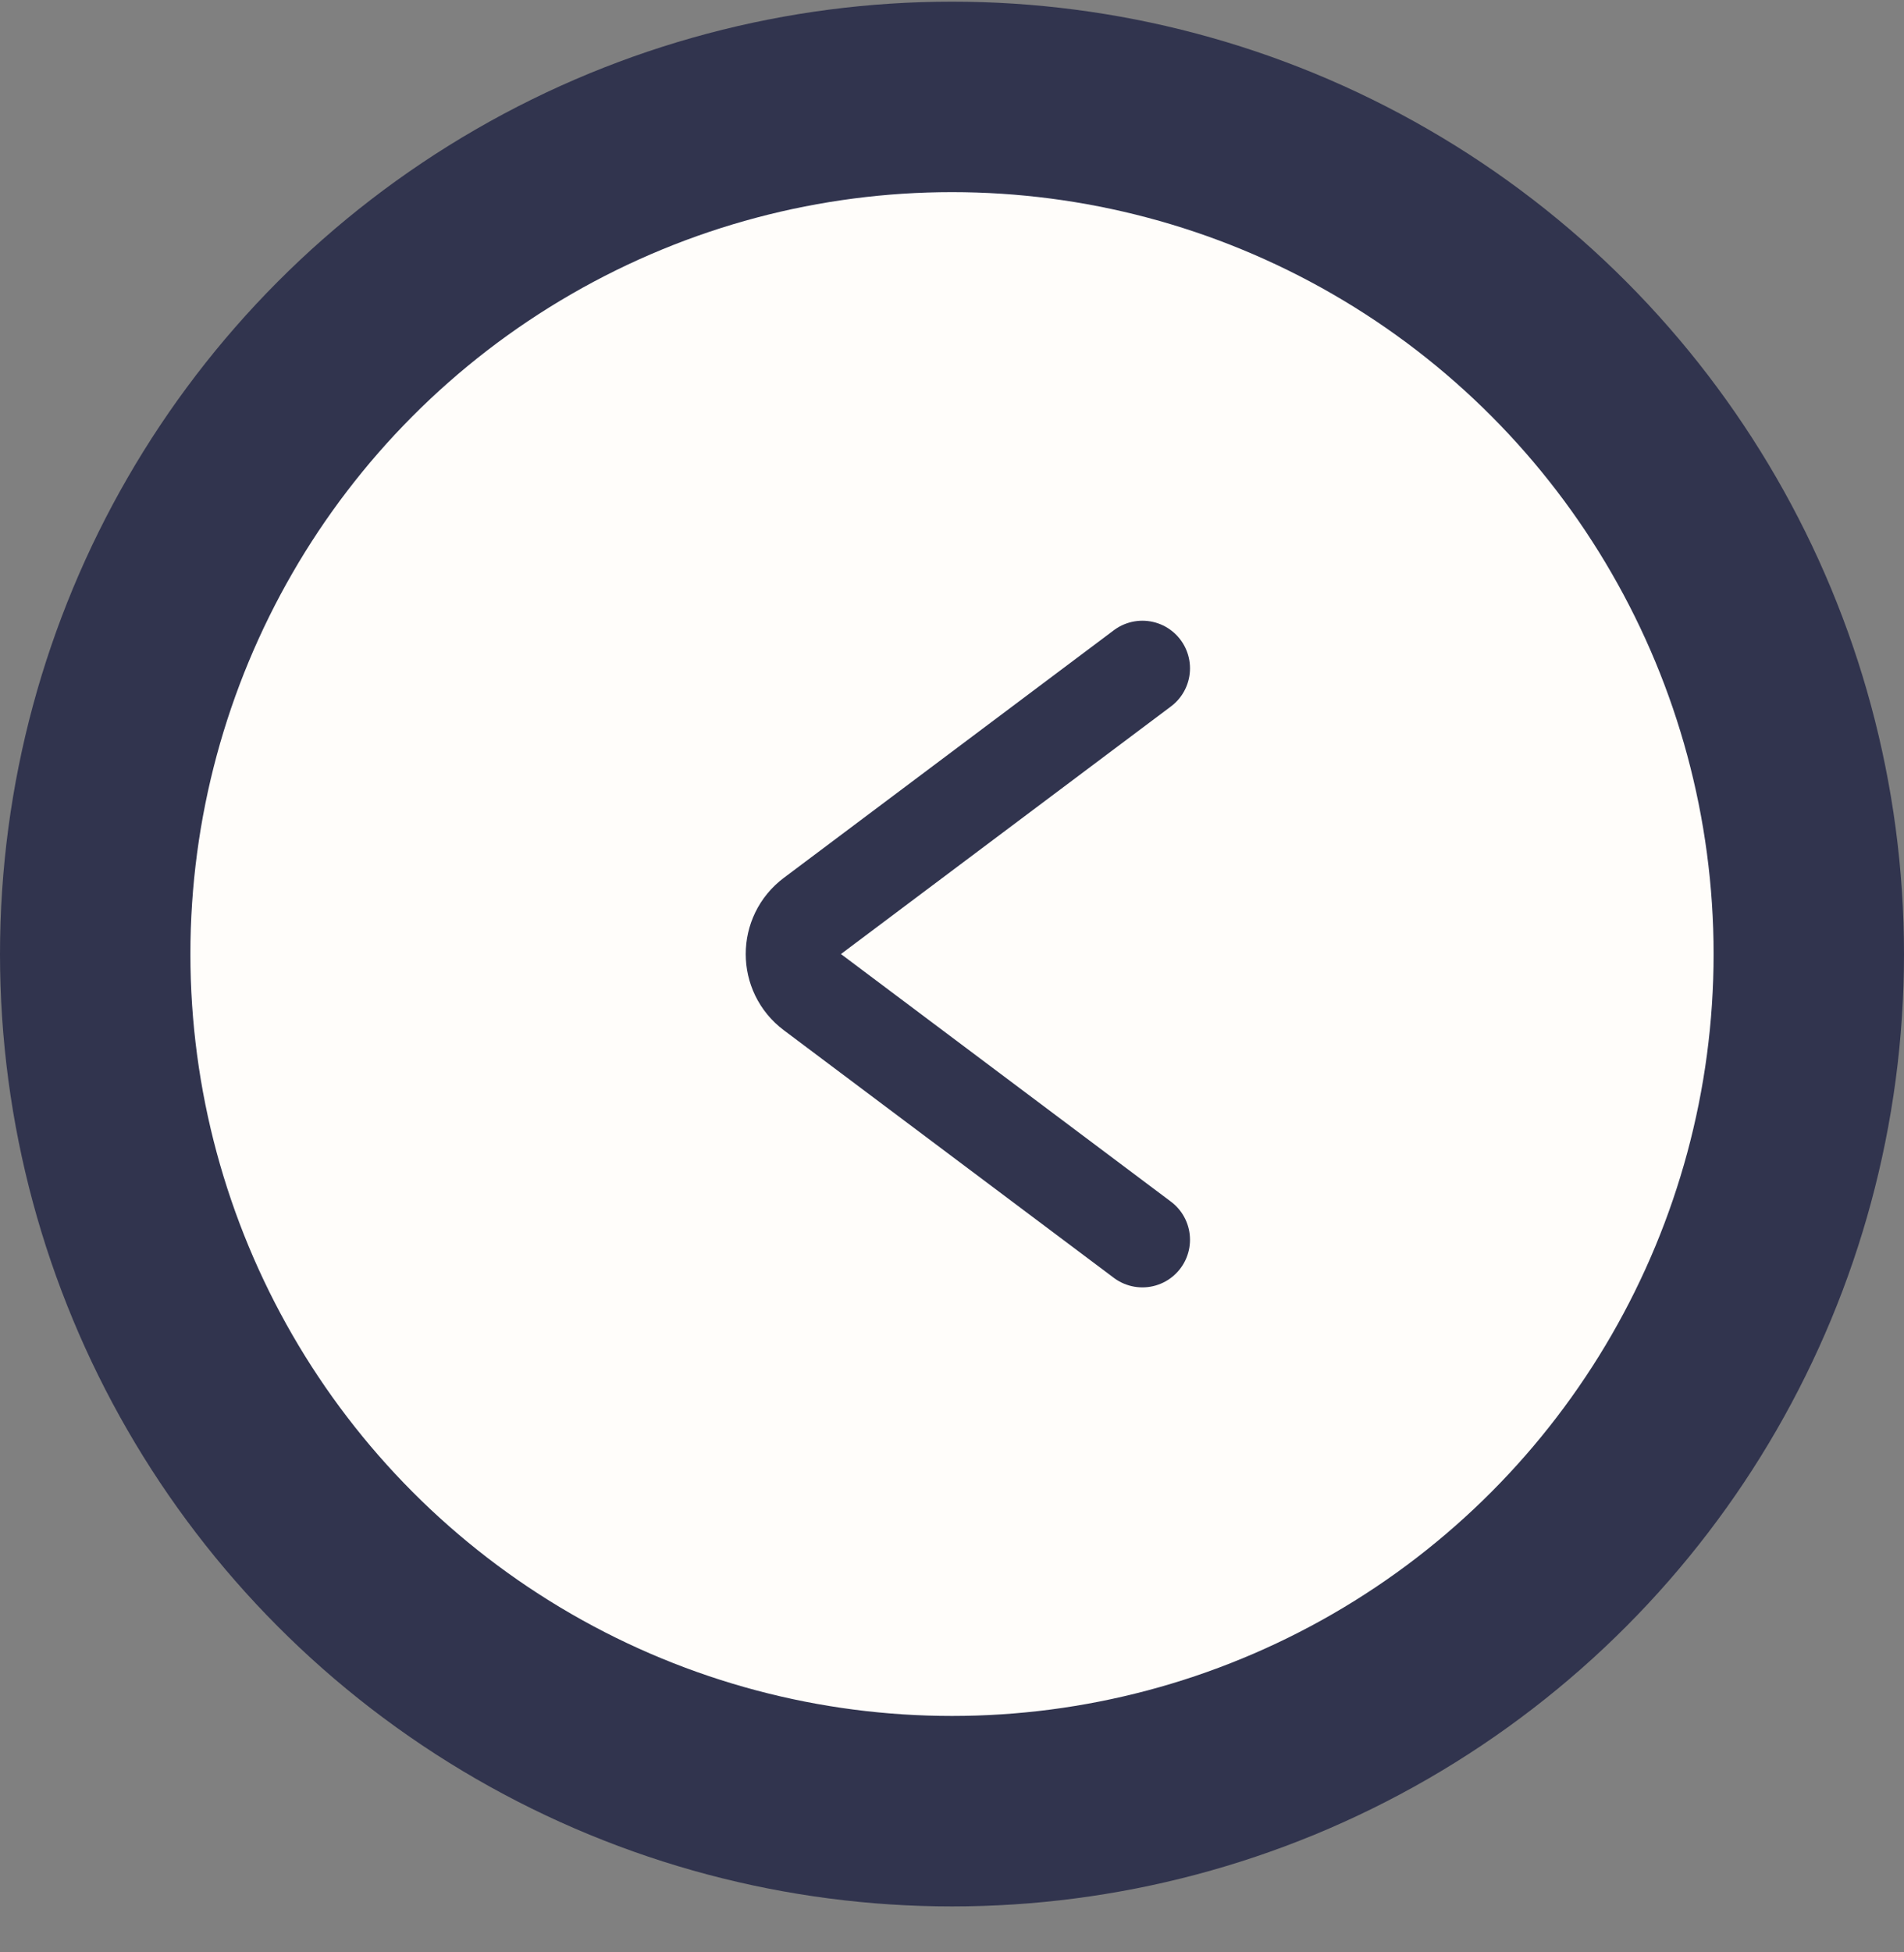 <svg width="40" height="41" viewBox="0 0 40 41" fill="none" xmlns="http://www.w3.org/2000/svg">
<rect x="0" y="0" width="40" height="41" fill="#808080" stroke="none"/>
<circle cx="20" cy="20.035" r="18" fill="#FFFDFA" stroke="#31344E" stroke-width="4"/>
<path d="M24 14.035L17.067 19.235C16.533 19.635 16.533 20.435 17.067 20.835L24 26.035" stroke="#31344E" stroke-width="2" stroke-linecap="round"/>
</svg>
